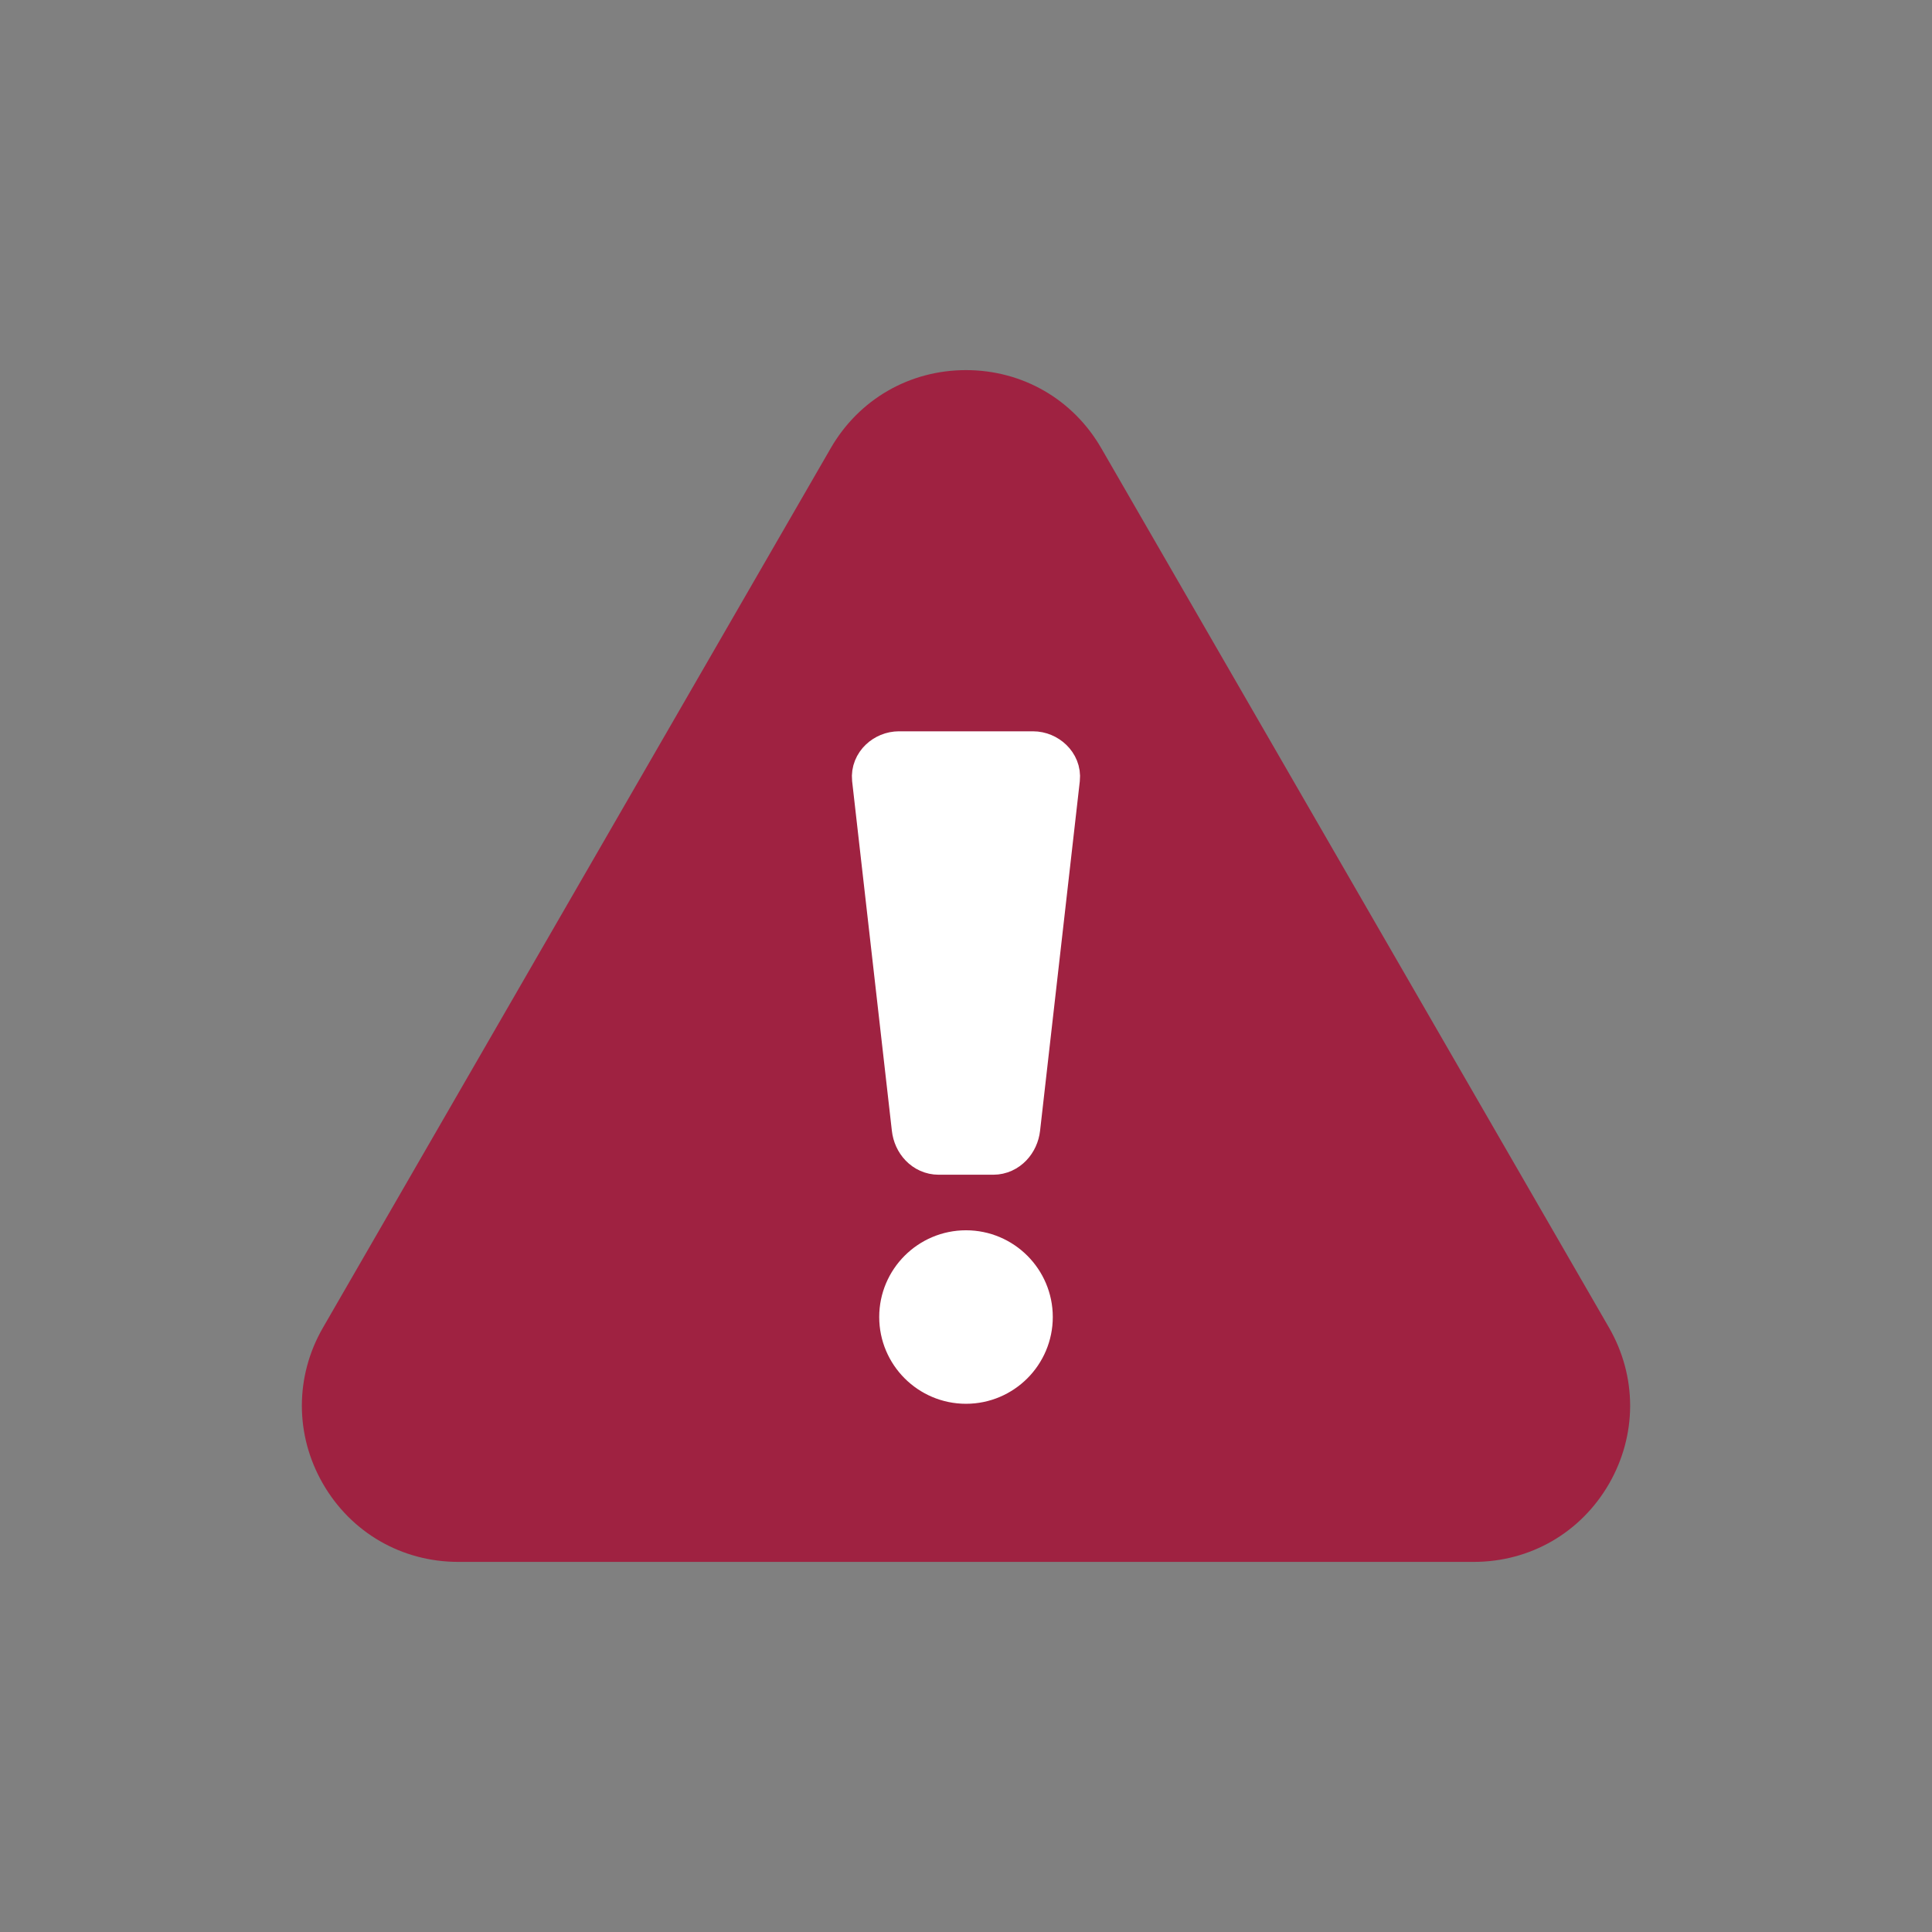 <?xml version="1.0" encoding="UTF-8"?>
<!DOCTYPE svg PUBLIC "-//W3C//DTD SVG 1.1//EN" "http://www.w3.org/Graphics/SVG/1.1/DTD/svg11.dtd">
<!-- Creator: CorelDRAW Home & Student X8 -->
<svg xmlns="http://www.w3.org/2000/svg" xml:space="preserve" width="32px" height="32px" version="1.1" style="shape-rendering:geometricPrecision; text-rendering:geometricPrecision; image-rendering:optimizeQuality; fill-rule:evenodd; clip-rule:evenodd"
viewBox="0 0 3200000 3200000"
 xmlns:xlink="http://www.w3.org/1999/xlink">
 <rect x="0" y="0" width="3200000" height="3200000" fill="#808080" stroke="none"/>
 <defs>
  <style type="text/css">
   <![CDATA[
    .str0 {stroke:white;stroke-width:90004.4;stroke-linecap:round;stroke-linejoin:round}
    .fil3 {fill:none}
    .fil2 {fill:none;fill-rule:nonzero}
    .fil1 {fill:white}
    .fil0 {fill:#9F2241;fill-rule:nonzero}
   ]]>
  </style>
   <clipPath id="id0">
    <path d="M566957 99926l2066204 0c256784,0 466913,210247 466913,467031l0 2066204c0,256784 -210129,466913 -466913,466913l-2066204 0c-256784,0 -467031,-210129 -467031,-466913l0 -2066204c0,-256784 210247,-467031 467031,-467031z"/>
   </clipPath>
    <clipPath id="id1" style="clip-rule:nonzero">
     <path d="M2440986 2586978l-1681972 0c-93430,0 -177292,-48310 -224066,-129337 -23387,-40514 -34963,-84926 -34963,-129337 0,-44412 11576,-88824 34963,-129338l840986 -1456607c46774,-81027 130518,-129337 224066,-129337 93548,0 177292,48310 224066,129337l840986 1456607c23151,40278 34845,84335 34963,128629l0 1417c-118,44176 -11812,88351 -34963,128629 -46774,81027 -130636,129337 -224066,129337z"/>
    </clipPath>
    <clipPath id="id2" style="clip-rule:nonzero">
     <path d="M566957 99926l2066204 0c256784,0 466913,210247 466913,467031l0 2066204c0,256784 -210129,466913 -466913,466913l-2066204 0c-256784,0 -467031,-210129 -467031,-466913l0 -2066204c0,-256784 210247,-467031 467031,-467031z"/>
    </clipPath>
 </defs>
 <g id="Capa_x0020_1">
  <g>
  </g>
  <g style="clip-path:url(#id0)">
   <g>
    <path class="fil0" d="M2440986 2586978l-1681972 0c-93430,0 -177292,-48310 -224066,-129337 -23387,-40514 -34963,-84926 -34963,-129337 0,-44412 11576,-88824 34963,-129338l840986 -1456607c46774,-81027 130518,-129337 224066,-129337 93548,0 177292,48310 224066,129337l840986 1456607c23151,40278 34845,84335 34963,128629l0 1417c-118,44176 -11812,88351 -34963,128629 -46774,81027 -130636,129337 -224066,129337z"/>
   </g>
   <g style="clip-path:url(#id1)">
    <g id="_732140736">
     <path id="1" class="fil1 str0" d="M1488971 1256282l222058 0c17954,0 34726,15119 32718,32837l-65790 578768c-2008,17599 -15119,32836 -32837,32836l-90358 0c-17600,0 -30829,-14764 -32837,-32836l-65790 -578768c-1890,-18072 14764,-32837 32836,-32837zm111029 1023830c-54451,0 -98745,-44293 -98745,-98745 0,-54333 44294,-98627 98745,-98627 54451,0 98745,44294 98745,98627 0,54452 -44294,98745 -98745,98745z"/>
    </g>
   </g>
   <g style="clip-path:url(#id2)">
    <path class="fil2" d="M2440986 2586978l-1681972 0c-93430,0 -177292,-48310 -224066,-129337 -23387,-40514 -34963,-84926 -34963,-129337 0,-44412 11576,-88824 34963,-129338l840986 -1456607c46774,-81027 130518,-129337 224066,-129337 93548,0 177292,48310 224066,129337l840986 1456607c23151,40278 34845,84335 34963,128629l0 1417c-118,44176 -11812,88351 -34963,128629 -46774,81027 -130636,129337 -224066,129337z"/>
   </g>
  </g>
  <path class="fil3" d="M566957 99926l2066204 0c256784,0 466913,210247 466913,467031l0 2066204c0,256784 -210129,466913 -466913,466913l-2066204 0c-256784,0 -467031,-210129 -467031,-466913l0 -2066204c0,-256784 210247,-467031 467031,-467031z"/>
 </g>
</svg>
